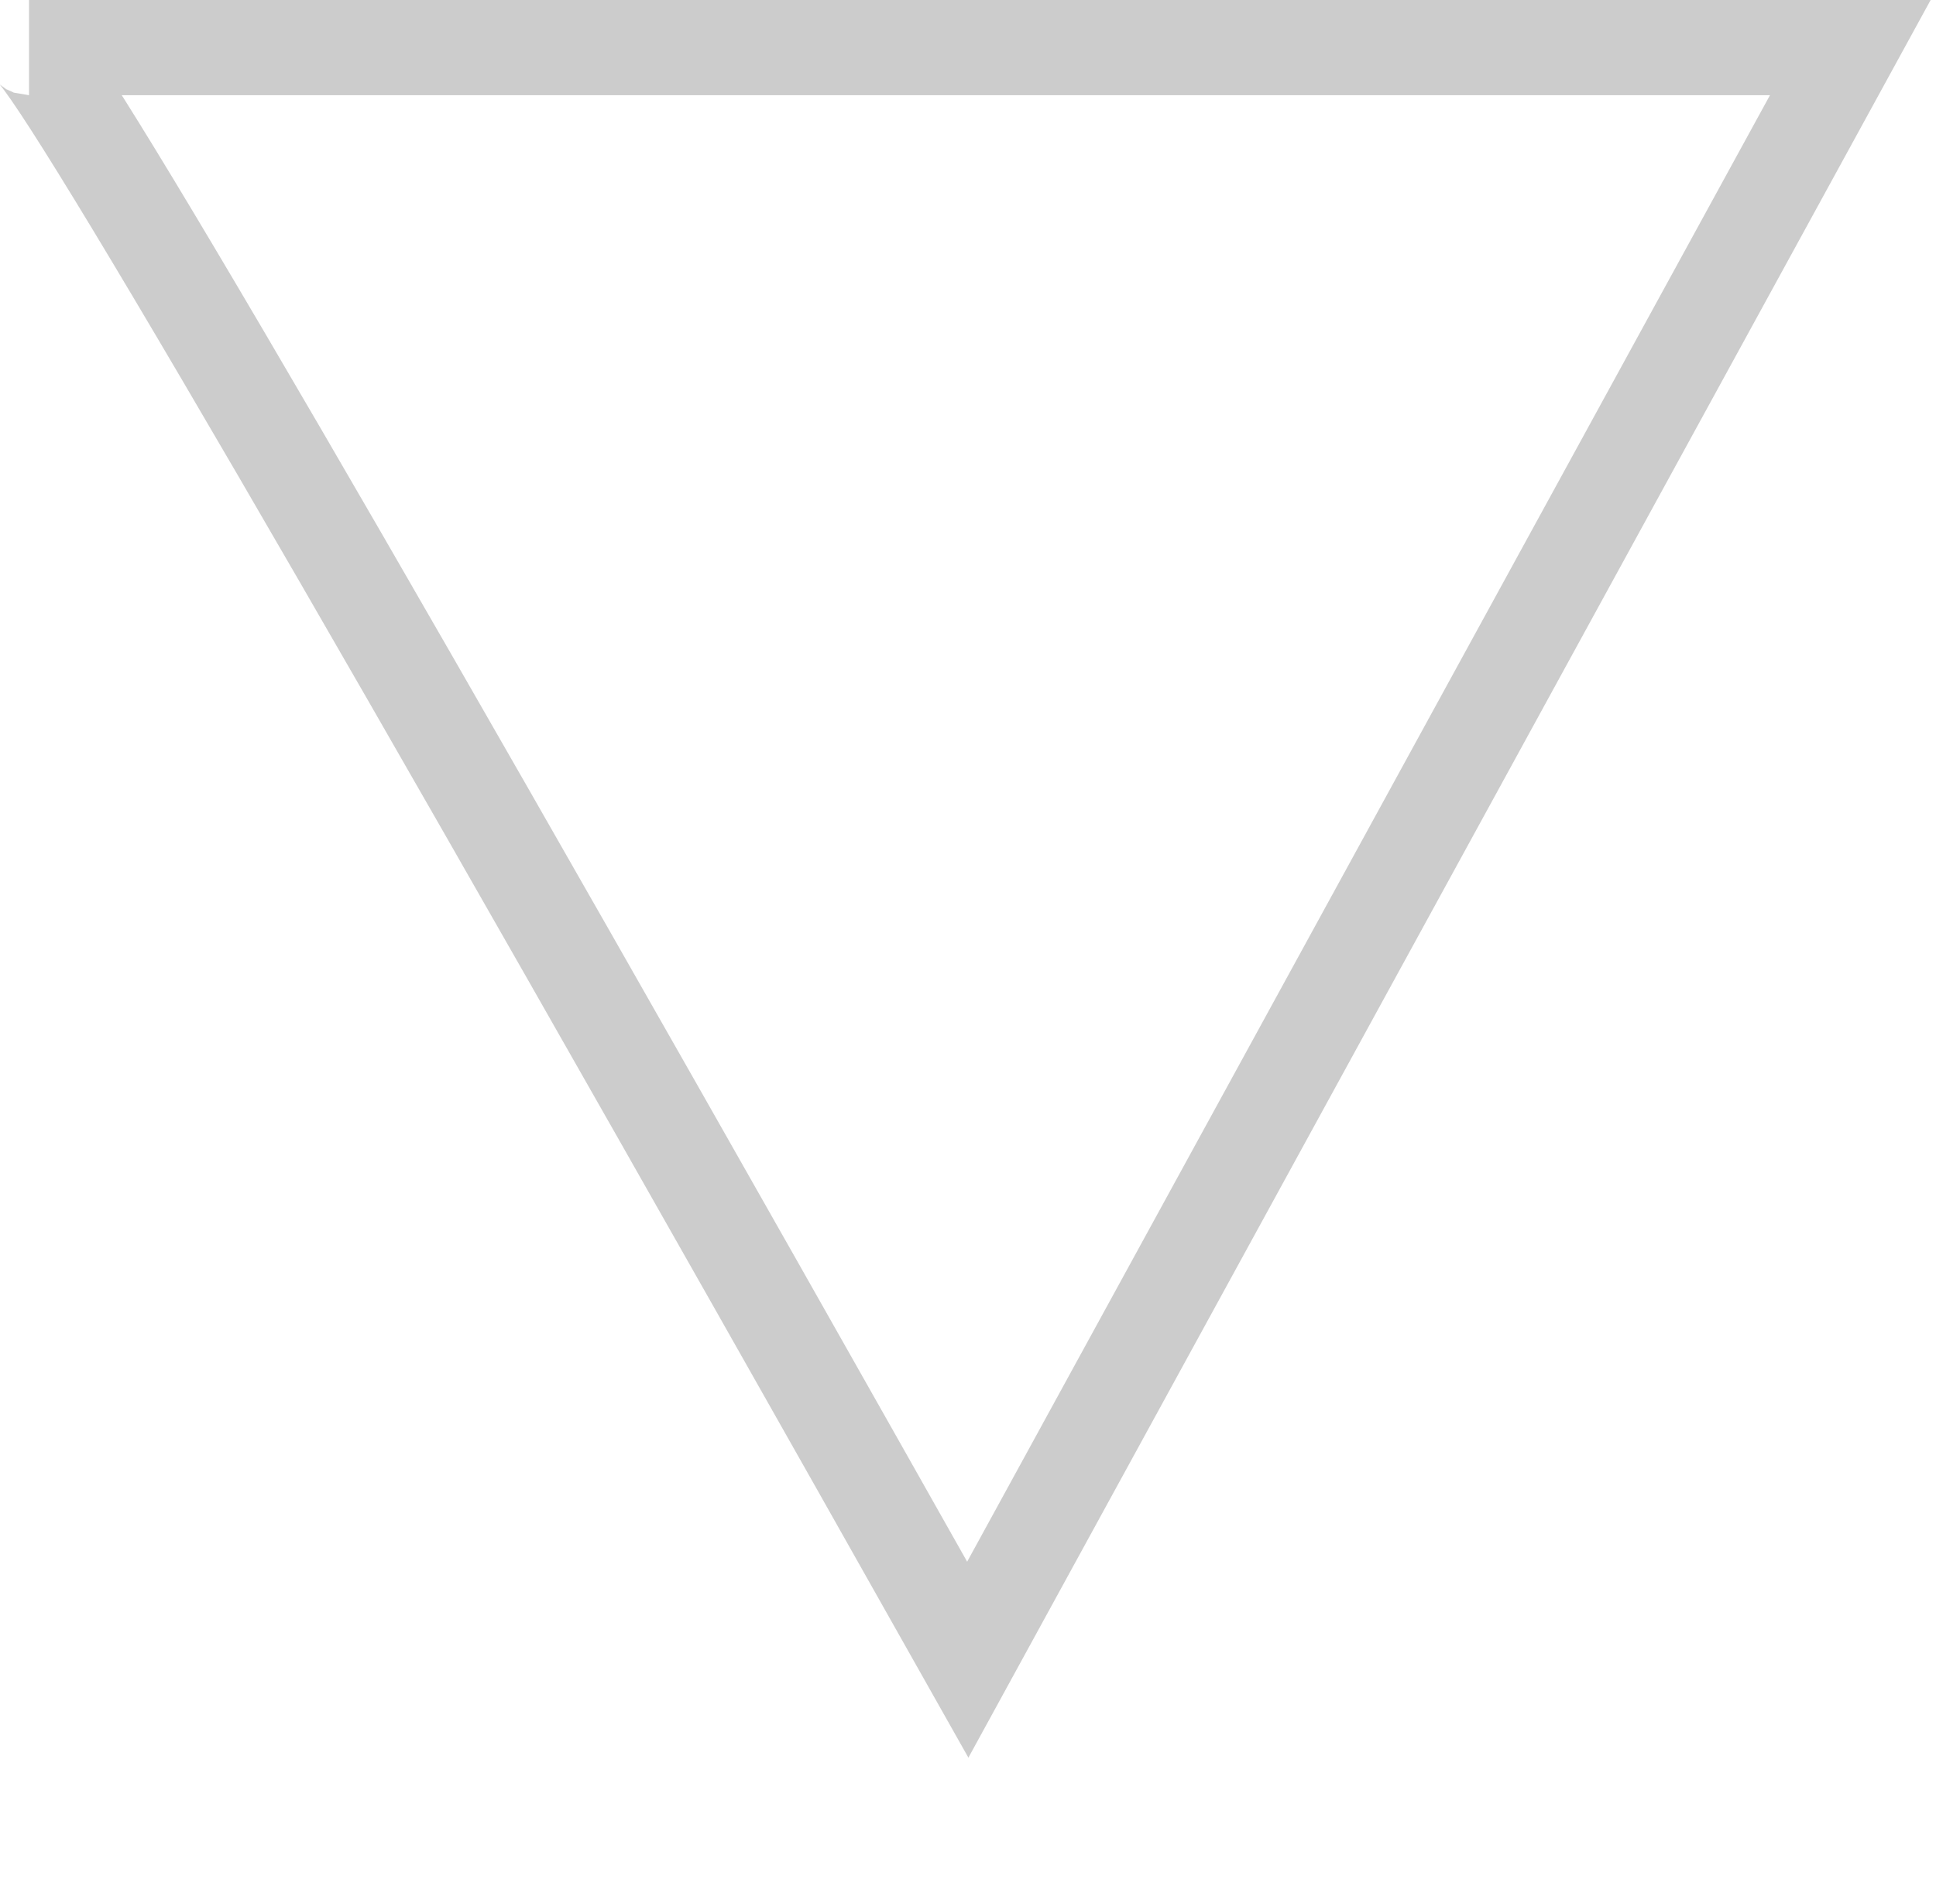 <svg xmlns="http://www.w3.org/2000/svg" width="305" height="300">
    <path fill="none" stroke="#000" stroke-width="15" d="M291.5 7.5H4.574c3.119 0 52.416 84.667 147.892 254L291.5 7.5z"
          opacity=".2"/>
</svg>